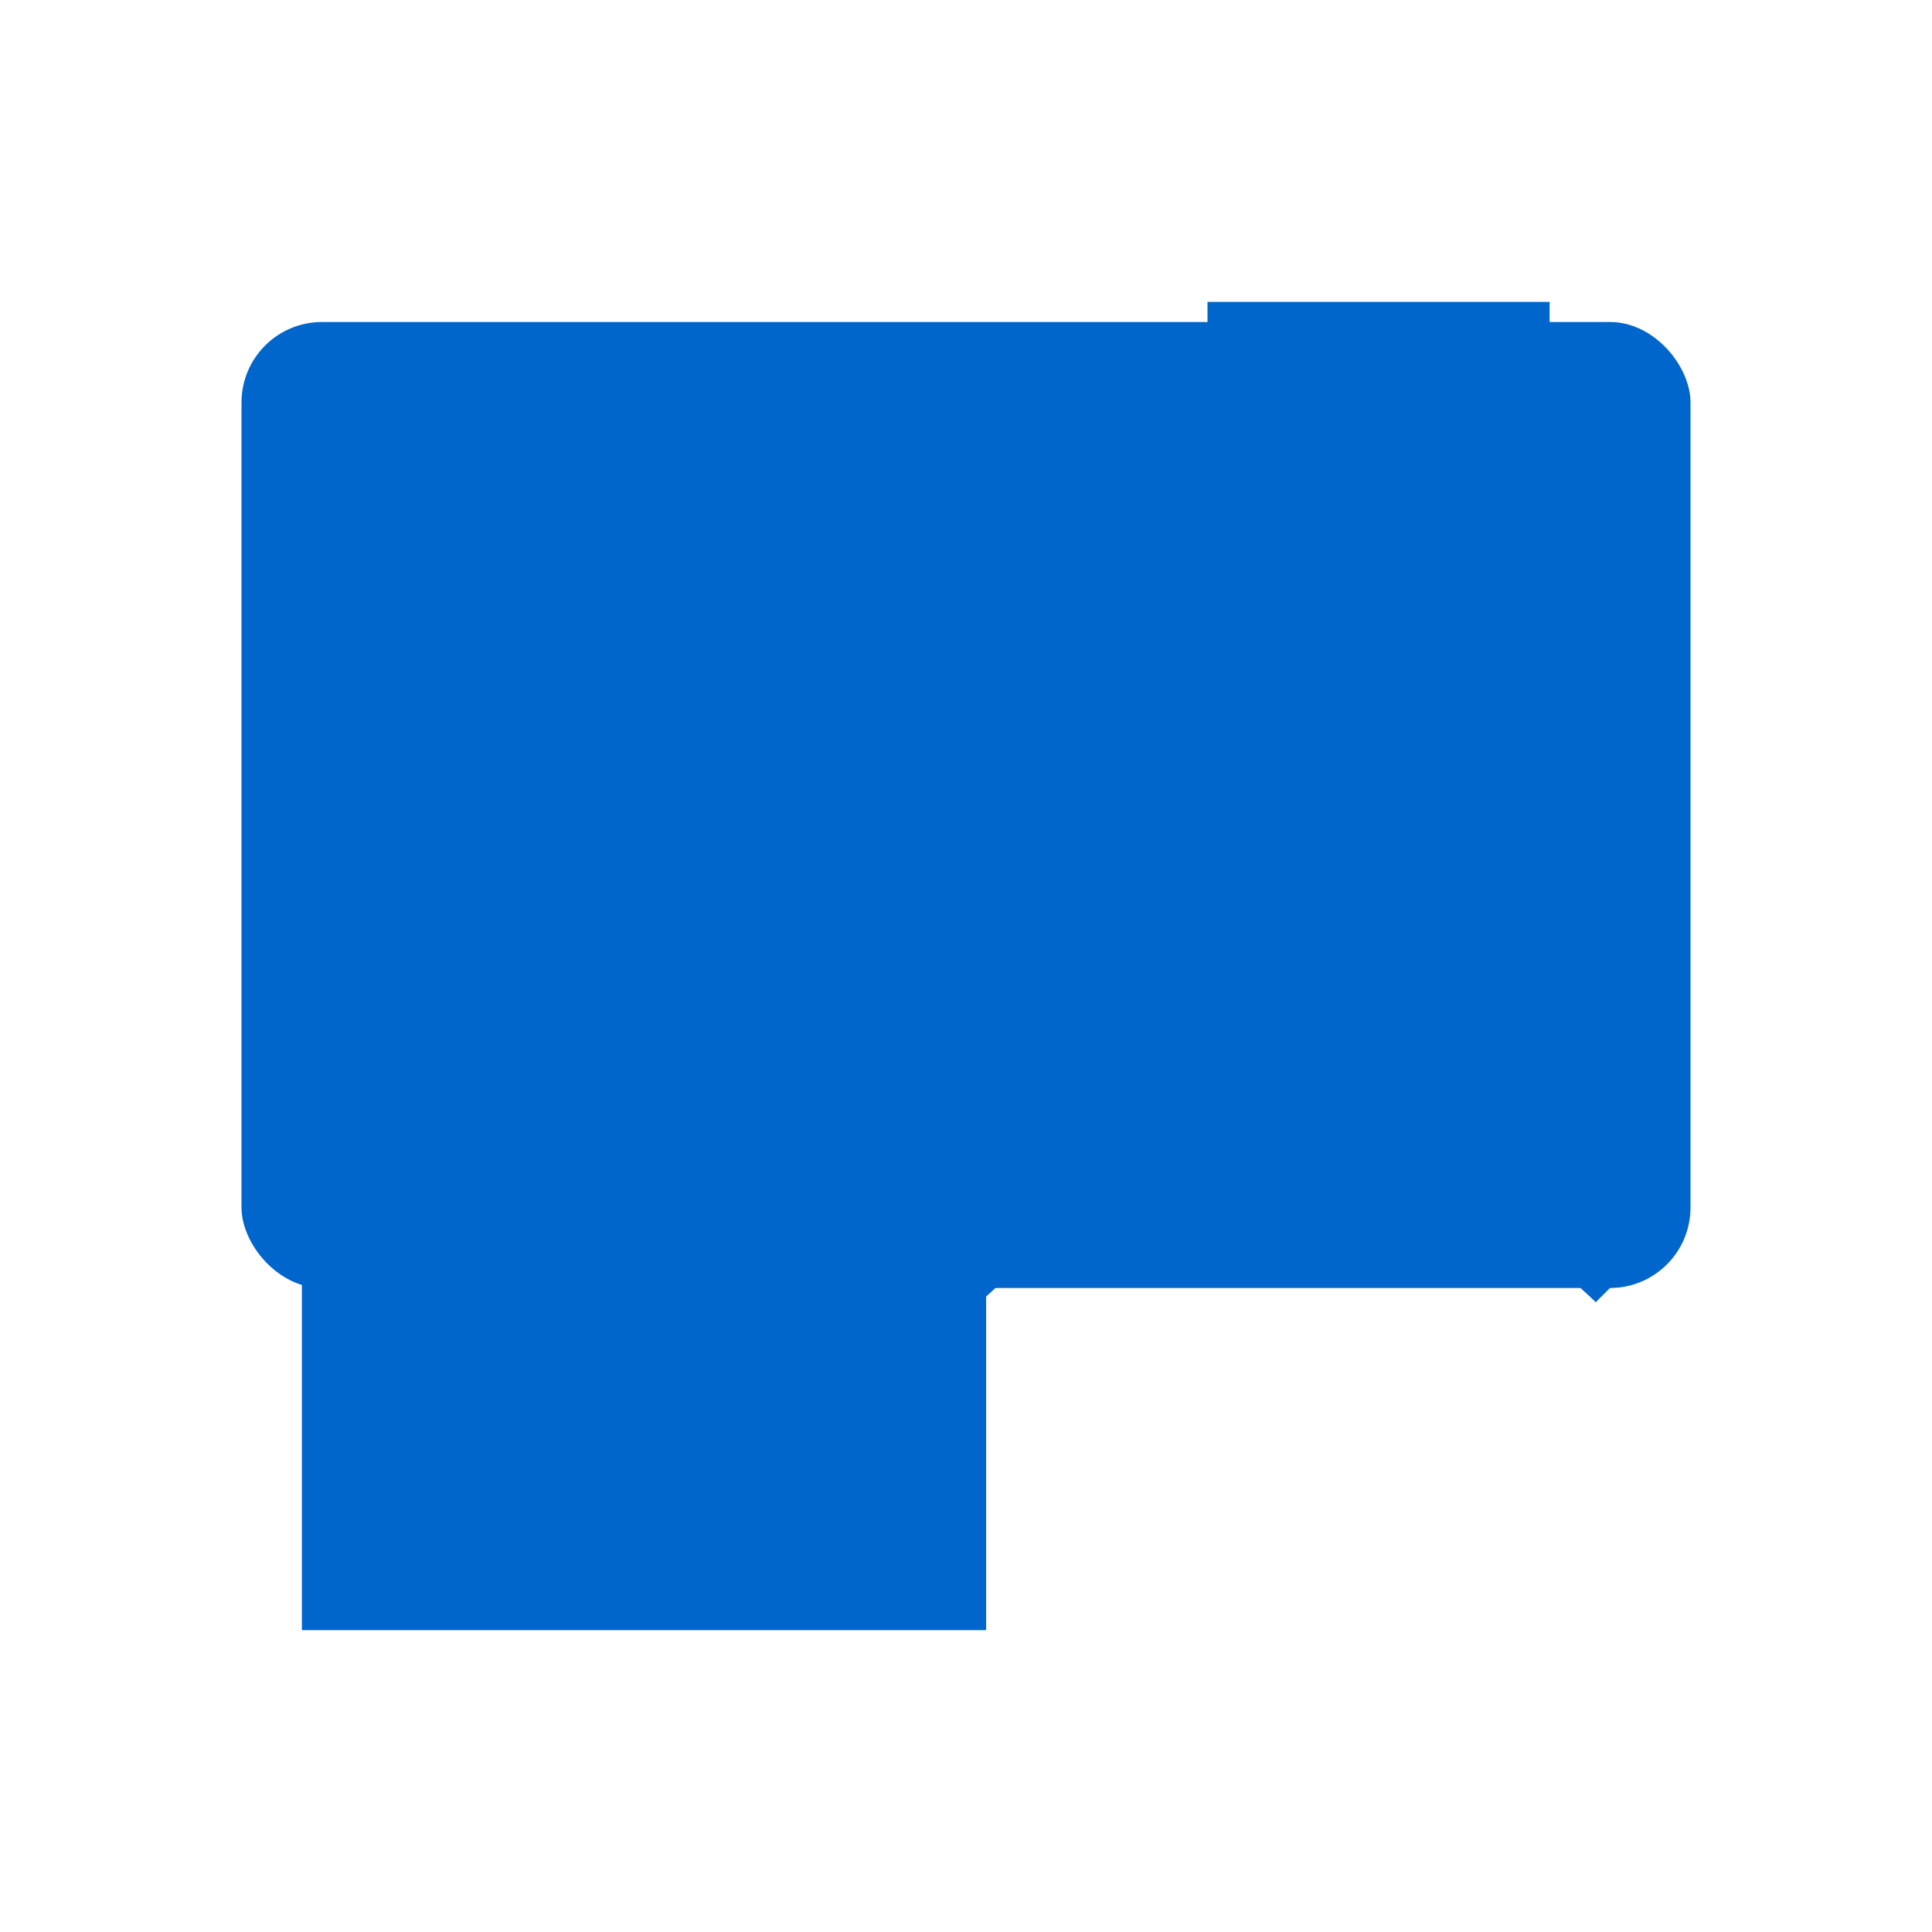 <svg xmlns="http://www.w3.org/2000/svg" width="48" height="48" viewBox="0 0 48 48" fill="none">
  <rect x="6" y="8" width="36" height="24" rx="2" fill="#0066CC" fillOpacity="0.1"/>
  <path d="M10 24L18 16L26 20L38 8" stroke="#0066CC" strokeWidth="2" strokeLinecap="round" strokeLinejoin="round"/>
  <path d="M30 8H38V16" stroke="#0066CC" strokeWidth="2" strokeLinecap="round" strokeLinejoin="round"/>
  <path d="M24 32C24 32 28 28 32 28C36 28 40 32 40 32" stroke="#0066CC" strokeWidth="2" strokeLinecap="round"/>
  <path d="M8 32C8 32 12 28 16 28C20 28 24 32 24 32V40H8V32Z" fill="#0066CC" fillOpacity="0.2" stroke="#0066CC" strokeWidth="2" strokeLinecap="round" strokeLinejoin="round"/>
</svg> 